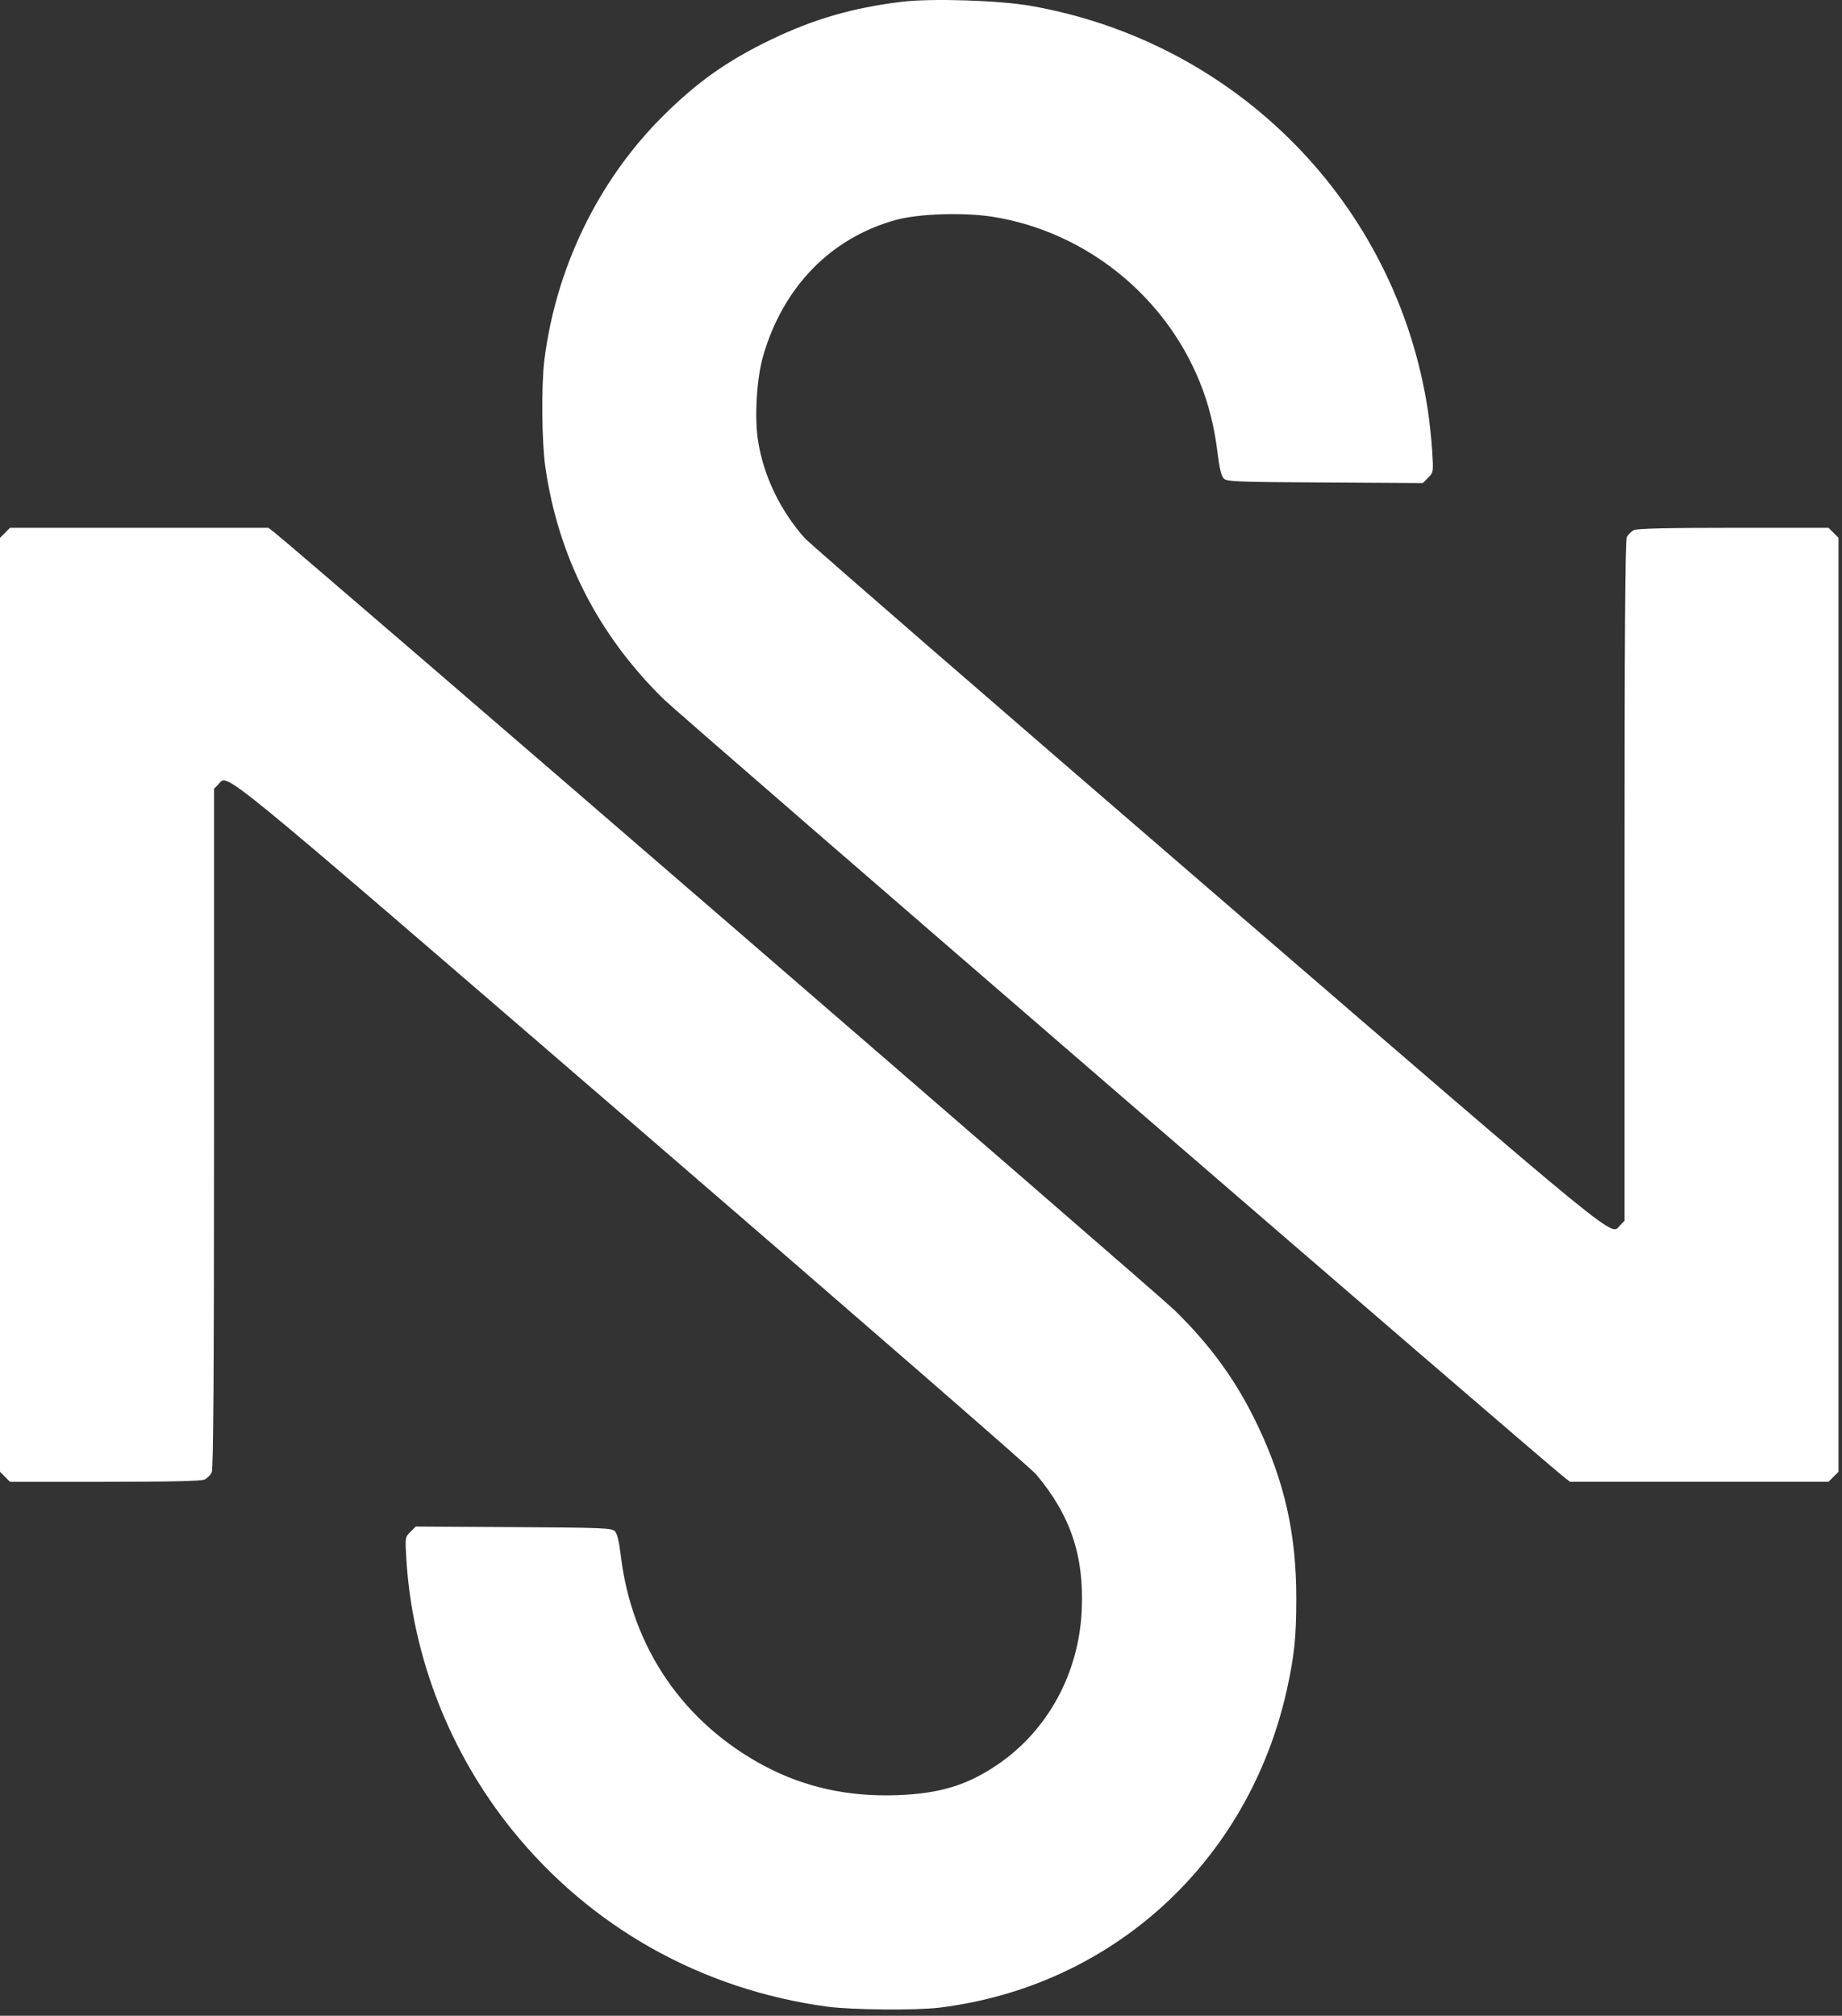 <svg width="244" height="267" viewBox="0 0 244 267" fill="none" xmlns="http://www.w3.org/2000/svg">
<rect x="0" y="0" width="244" height="267" fill="#333333" stroke="none"/>
<path d="M109.559 265.793C92.953 263.528 78.304 255.321 67.887 242.445C59.59 232.188 54.614 219.468 53.826 206.503C53.653 203.648 53.658 203.615 54.361 202.912L55.07 202.203L68.025 202.278C79.79 202.346 81.022 202.395 81.439 202.811C81.754 203.127 82.005 204.162 82.245 206.139C83.715 218.241 90.545 228.218 101.26 233.914C106.563 236.734 112.334 238.009 118.78 237.785C124.416 237.59 128.064 236.492 132.066 233.788C138.776 229.255 142.926 221.655 143.296 213.229C143.61 206.064 141.799 200.698 137.237 195.274C136.586 194.499 112.483 173.54 83.675 148.699C27.242 100.037 30.296 102.532 28.905 103.922L28.35 104.477V149.419C28.35 181.781 28.266 194.547 28.05 195.019C27.885 195.381 27.454 195.812 27.092 195.977C26.64 196.183 22.506 196.277 13.88 196.277H1.325L0.663 195.614L0 194.951V71.243L0.663 70.58L1.325 69.917H35.567L36.346 70.522C39.386 72.881 153.302 171.302 155.61 173.564C160.453 178.31 163.814 182.974 166.586 188.793C170.178 196.333 171.705 203.146 171.715 211.674C171.72 216.755 171.448 219.394 170.464 223.816C165.394 246.595 147.39 263.08 124.478 265.923C121.377 266.308 112.785 266.233 109.56 265.793L109.559 265.793ZM207.194 195.671C204.151 193.311 90.238 94.894 87.929 92.628C79.206 84.077 73.921 73.695 72.228 61.783C71.763 58.513 71.696 51.058 72.102 47.768C73.603 35.593 79.181 24.033 87.653 15.541C92.259 10.924 96.267 8.074 102.137 5.247C107.772 2.532 112.941 1.034 119.409 0.24C123.38 -0.247 132.389 0.041 136.62 0.79C163.874 5.615 184.869 26.96 189.113 54.156C189.348 55.661 189.619 58.169 189.714 59.731C189.886 62.54 189.88 62.578 189.178 63.28L188.468 63.989L175.513 63.914C163.748 63.846 162.516 63.797 162.1 63.381C161.784 63.065 161.533 62.03 161.293 60.053C160.867 56.547 160.098 53.487 158.902 50.544C154.233 39.051 143.677 30.644 131.495 28.714C127.682 28.11 121.7 28.303 118.699 29.126C110.095 31.486 103.772 37.944 101.103 47.099C100.227 50.103 99.916 55.299 100.424 58.45C101.172 63.082 103.346 67.606 106.585 71.267C107.178 71.937 131.193 92.775 159.953 117.572C216.286 166.145 213.246 163.659 214.636 162.268L215.192 161.713V116.771C215.192 84.409 215.276 71.644 215.491 71.171C215.656 70.809 216.087 70.378 216.449 70.213C216.901 70.007 221.036 69.913 229.662 69.913H242.216L242.879 70.576L243.541 71.239V194.948L242.879 195.61L242.216 196.273H207.975L207.194 195.671Z" fill="white"/>
</svg>
